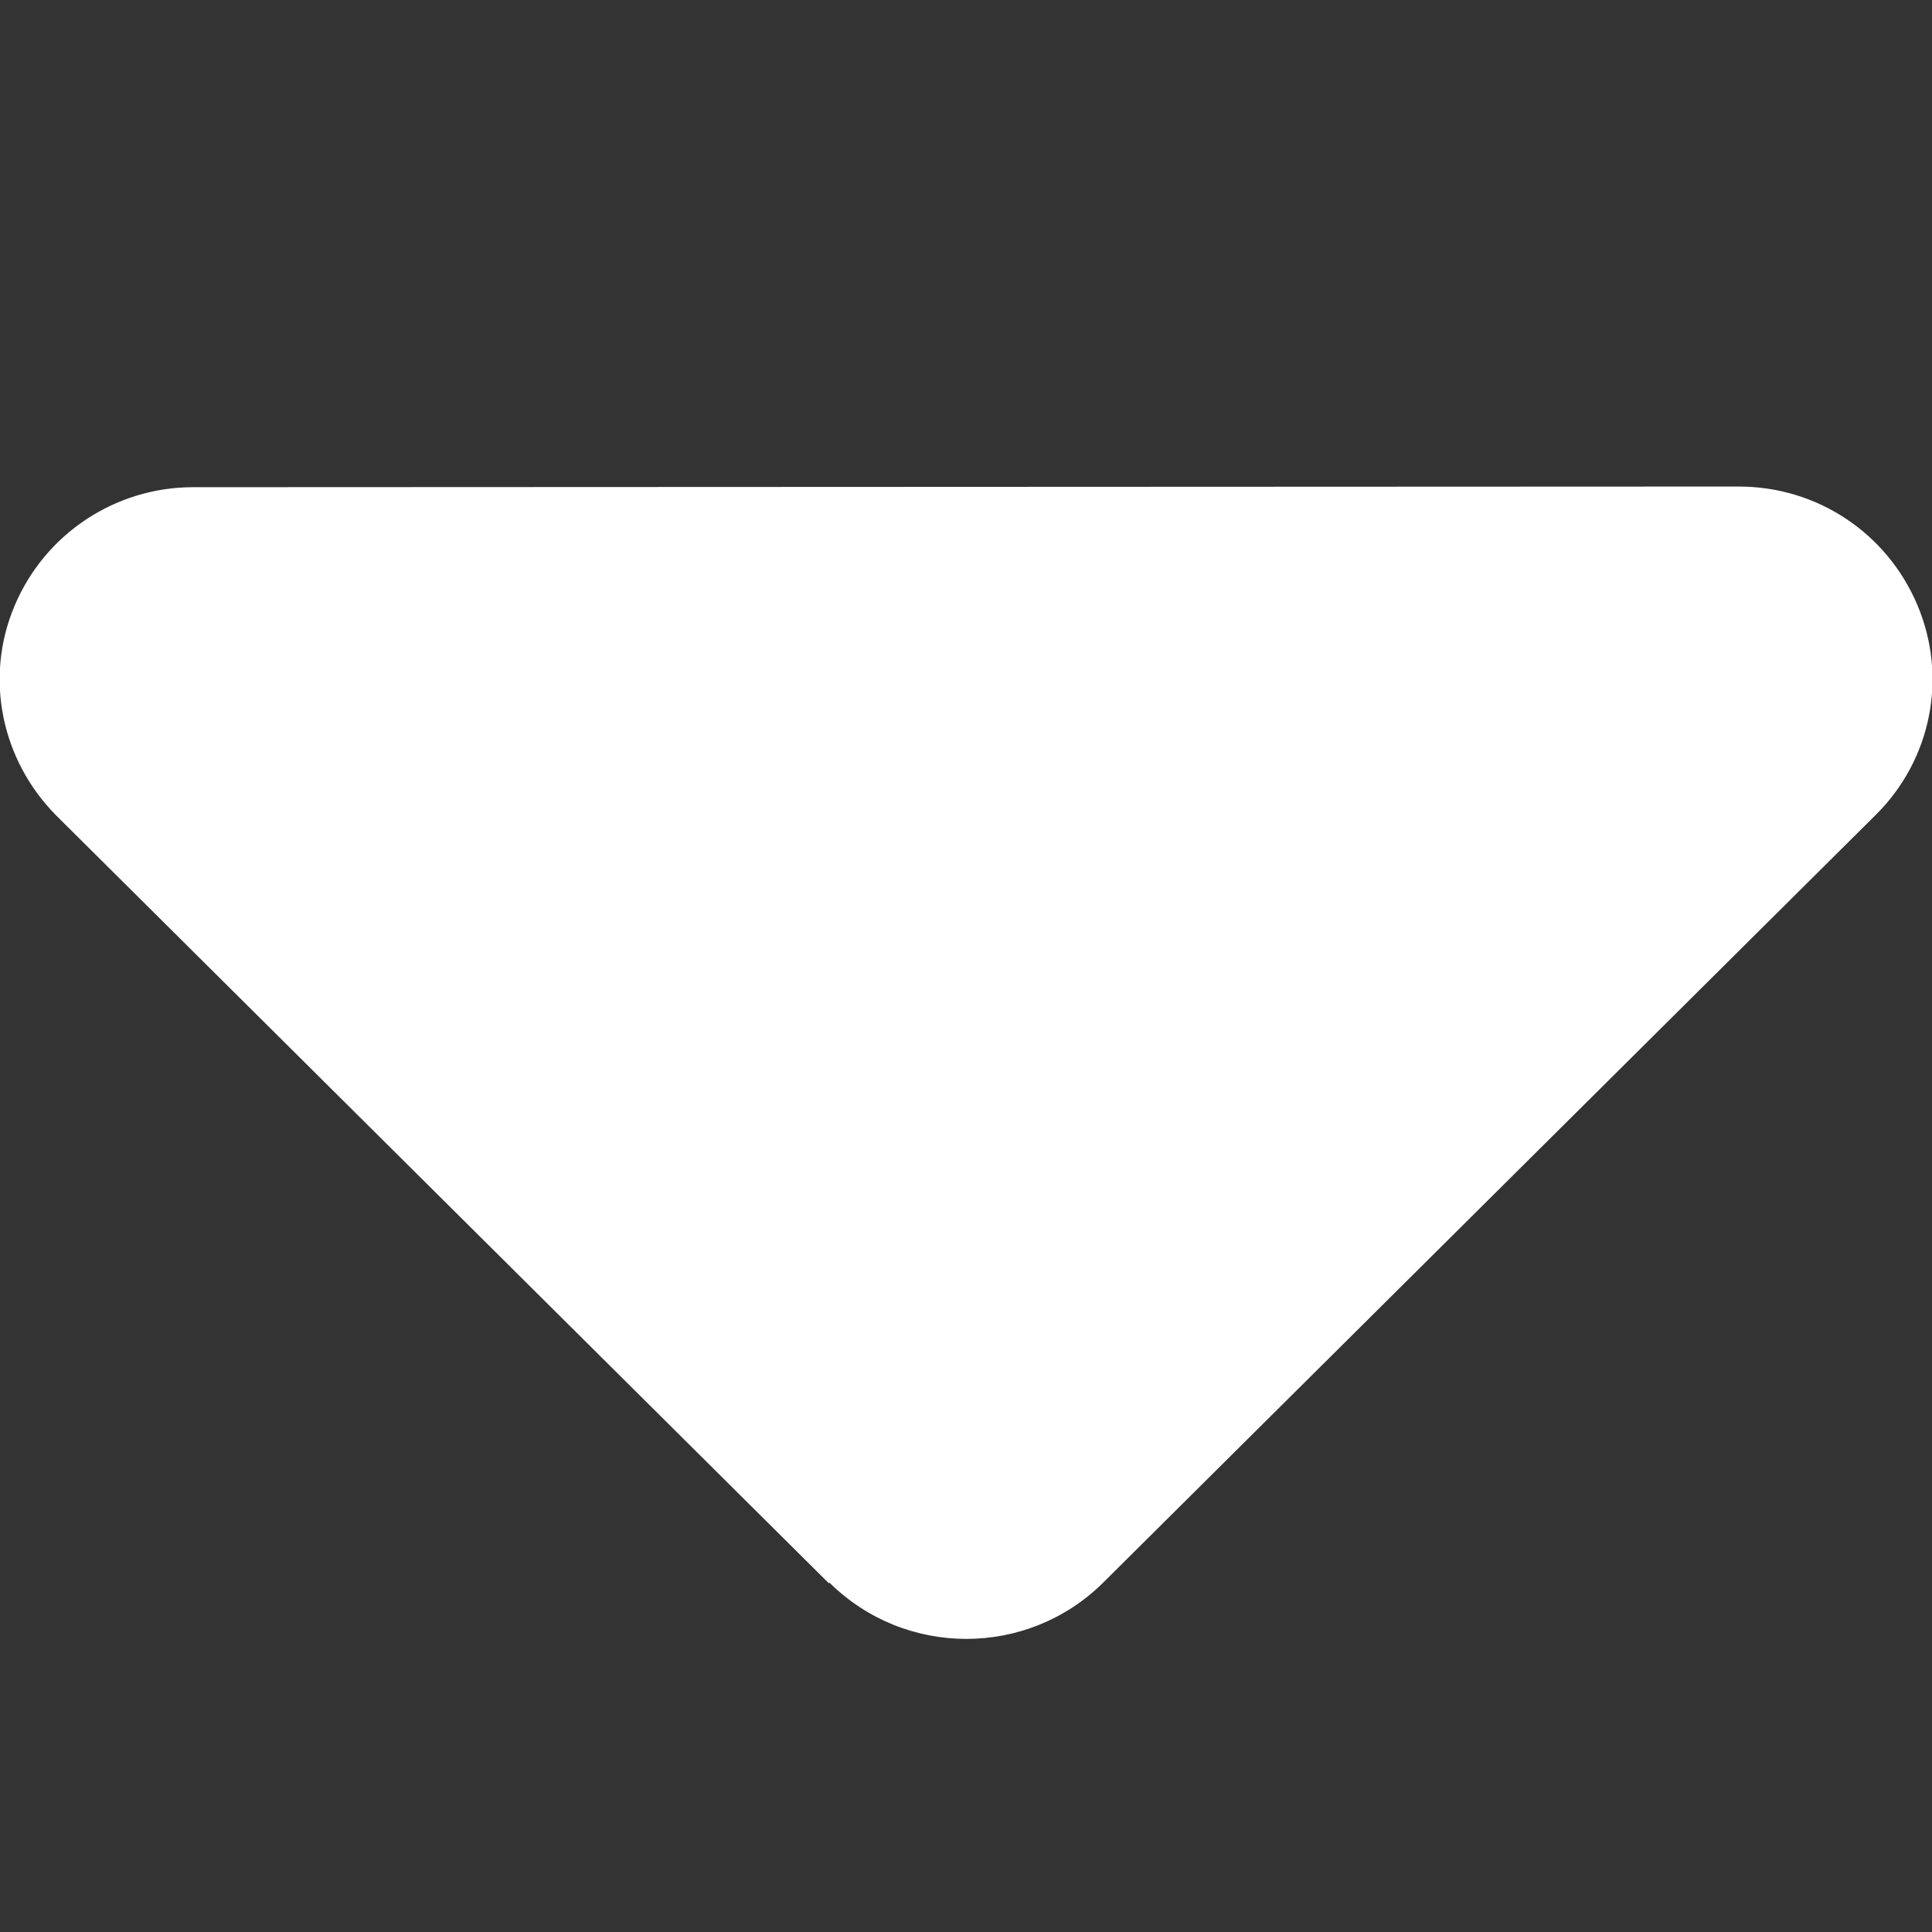 <svg width="6" height="6" viewBox="0 0 6 6" fill="none" xmlns="http://www.w3.org/2000/svg">
<rect x="0" y="0" width="6" height="6" fill="#333333" stroke="none"/>
<g clip-path="url(#clip0_3_38507)">
<path d="M2.576 4.915C2.811 5.148 3.191 5.148 3.426 4.915L5.826 2.53C5.998 2.359 6.049 2.103 5.955 1.88C5.861 1.656 5.644 1.511 5.4 1.511L0.6 1.513C0.358 1.513 0.139 1.658 0.045 1.882C-0.049 2.105 0.004 2.36 0.174 2.532L2.574 4.917L2.576 4.915Z" fill="white"/>
</g>
<defs>
<clipPath id="clip0_3_38507">
<rect width="6" height="6" fill="white"/>
</clipPath>
</defs>
</svg>
